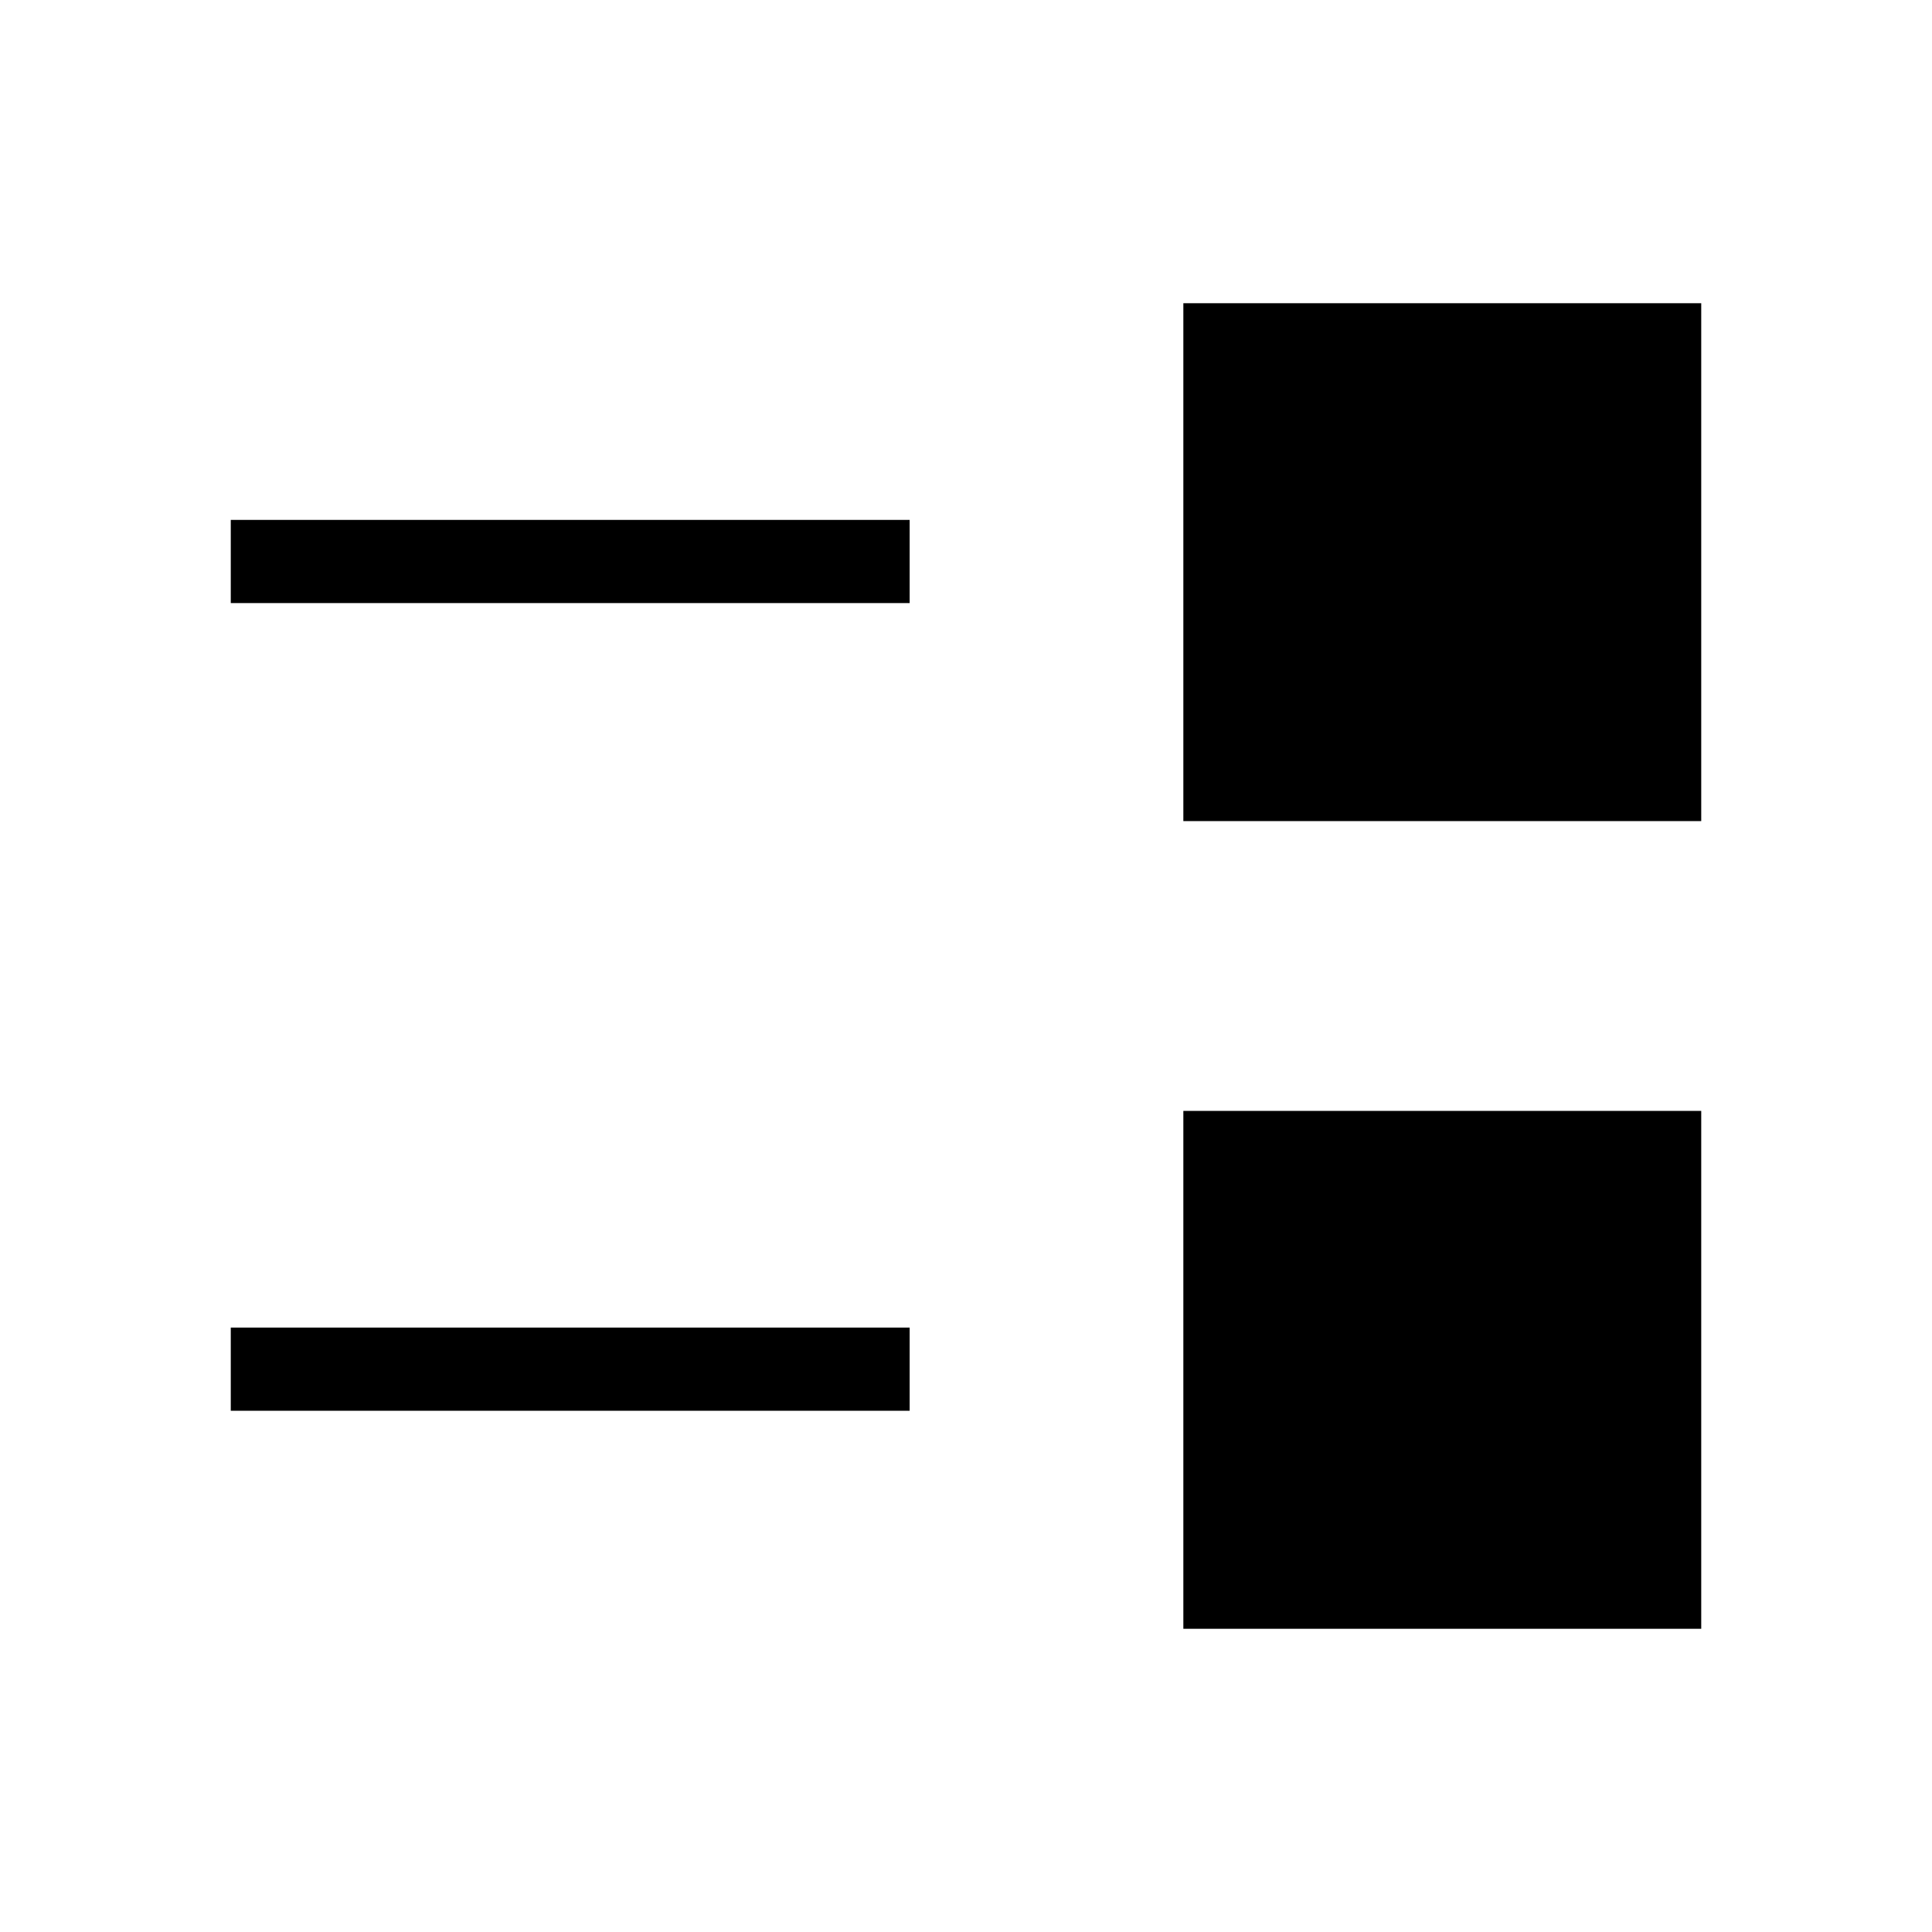 <svg xmlns="http://www.w3.org/2000/svg" height="40" viewBox="0 -960 960 960" width="40"><path d="M588-150.667V-408h257.333v257.333H588ZM114.667-259v-41.333H452V-259H114.667ZM588-552v-257.333h257.333V-552H588ZM114.667-660.333v-41.333H452v41.333H114.667Z"/></svg>